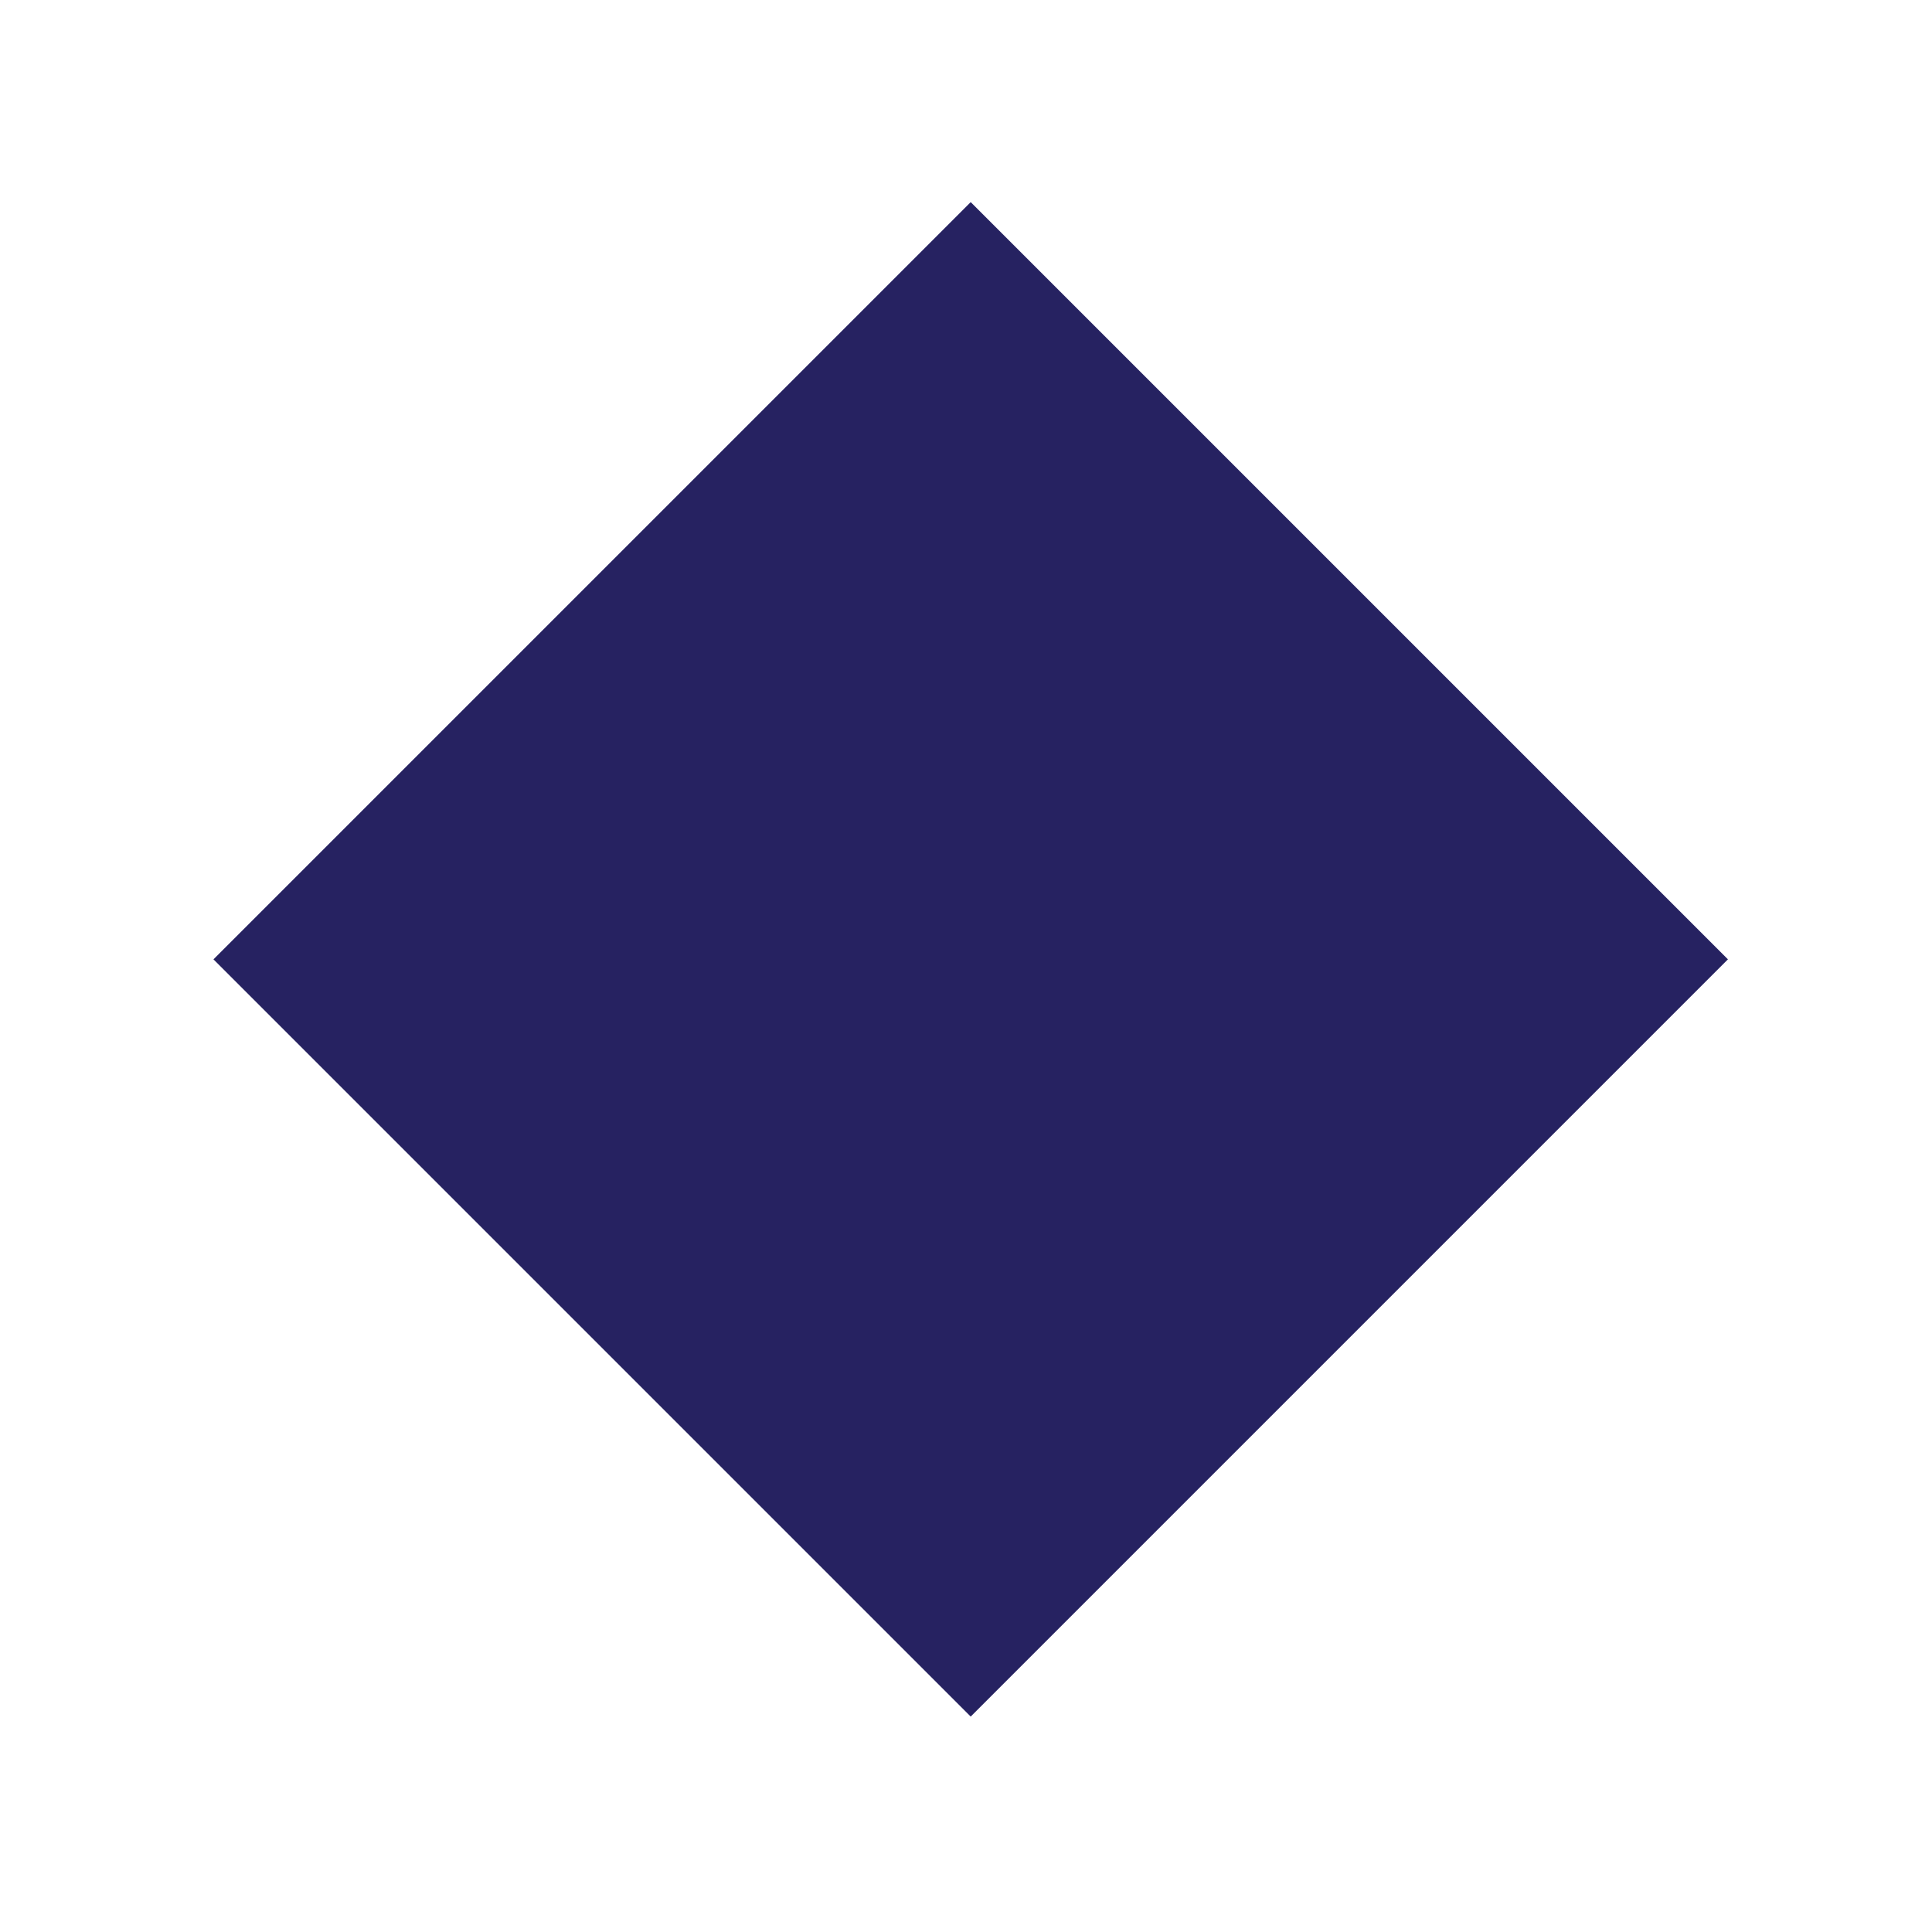 <svg width="108" height="108" viewBox="0 0 108 108" fill="none" xmlns="http://www.w3.org/2000/svg">
<rect x="11.933" y="53.628" width="59.863" height="59.863" transform="rotate(-45 11.933 53.628)" fill="#262261"/>
</svg>
